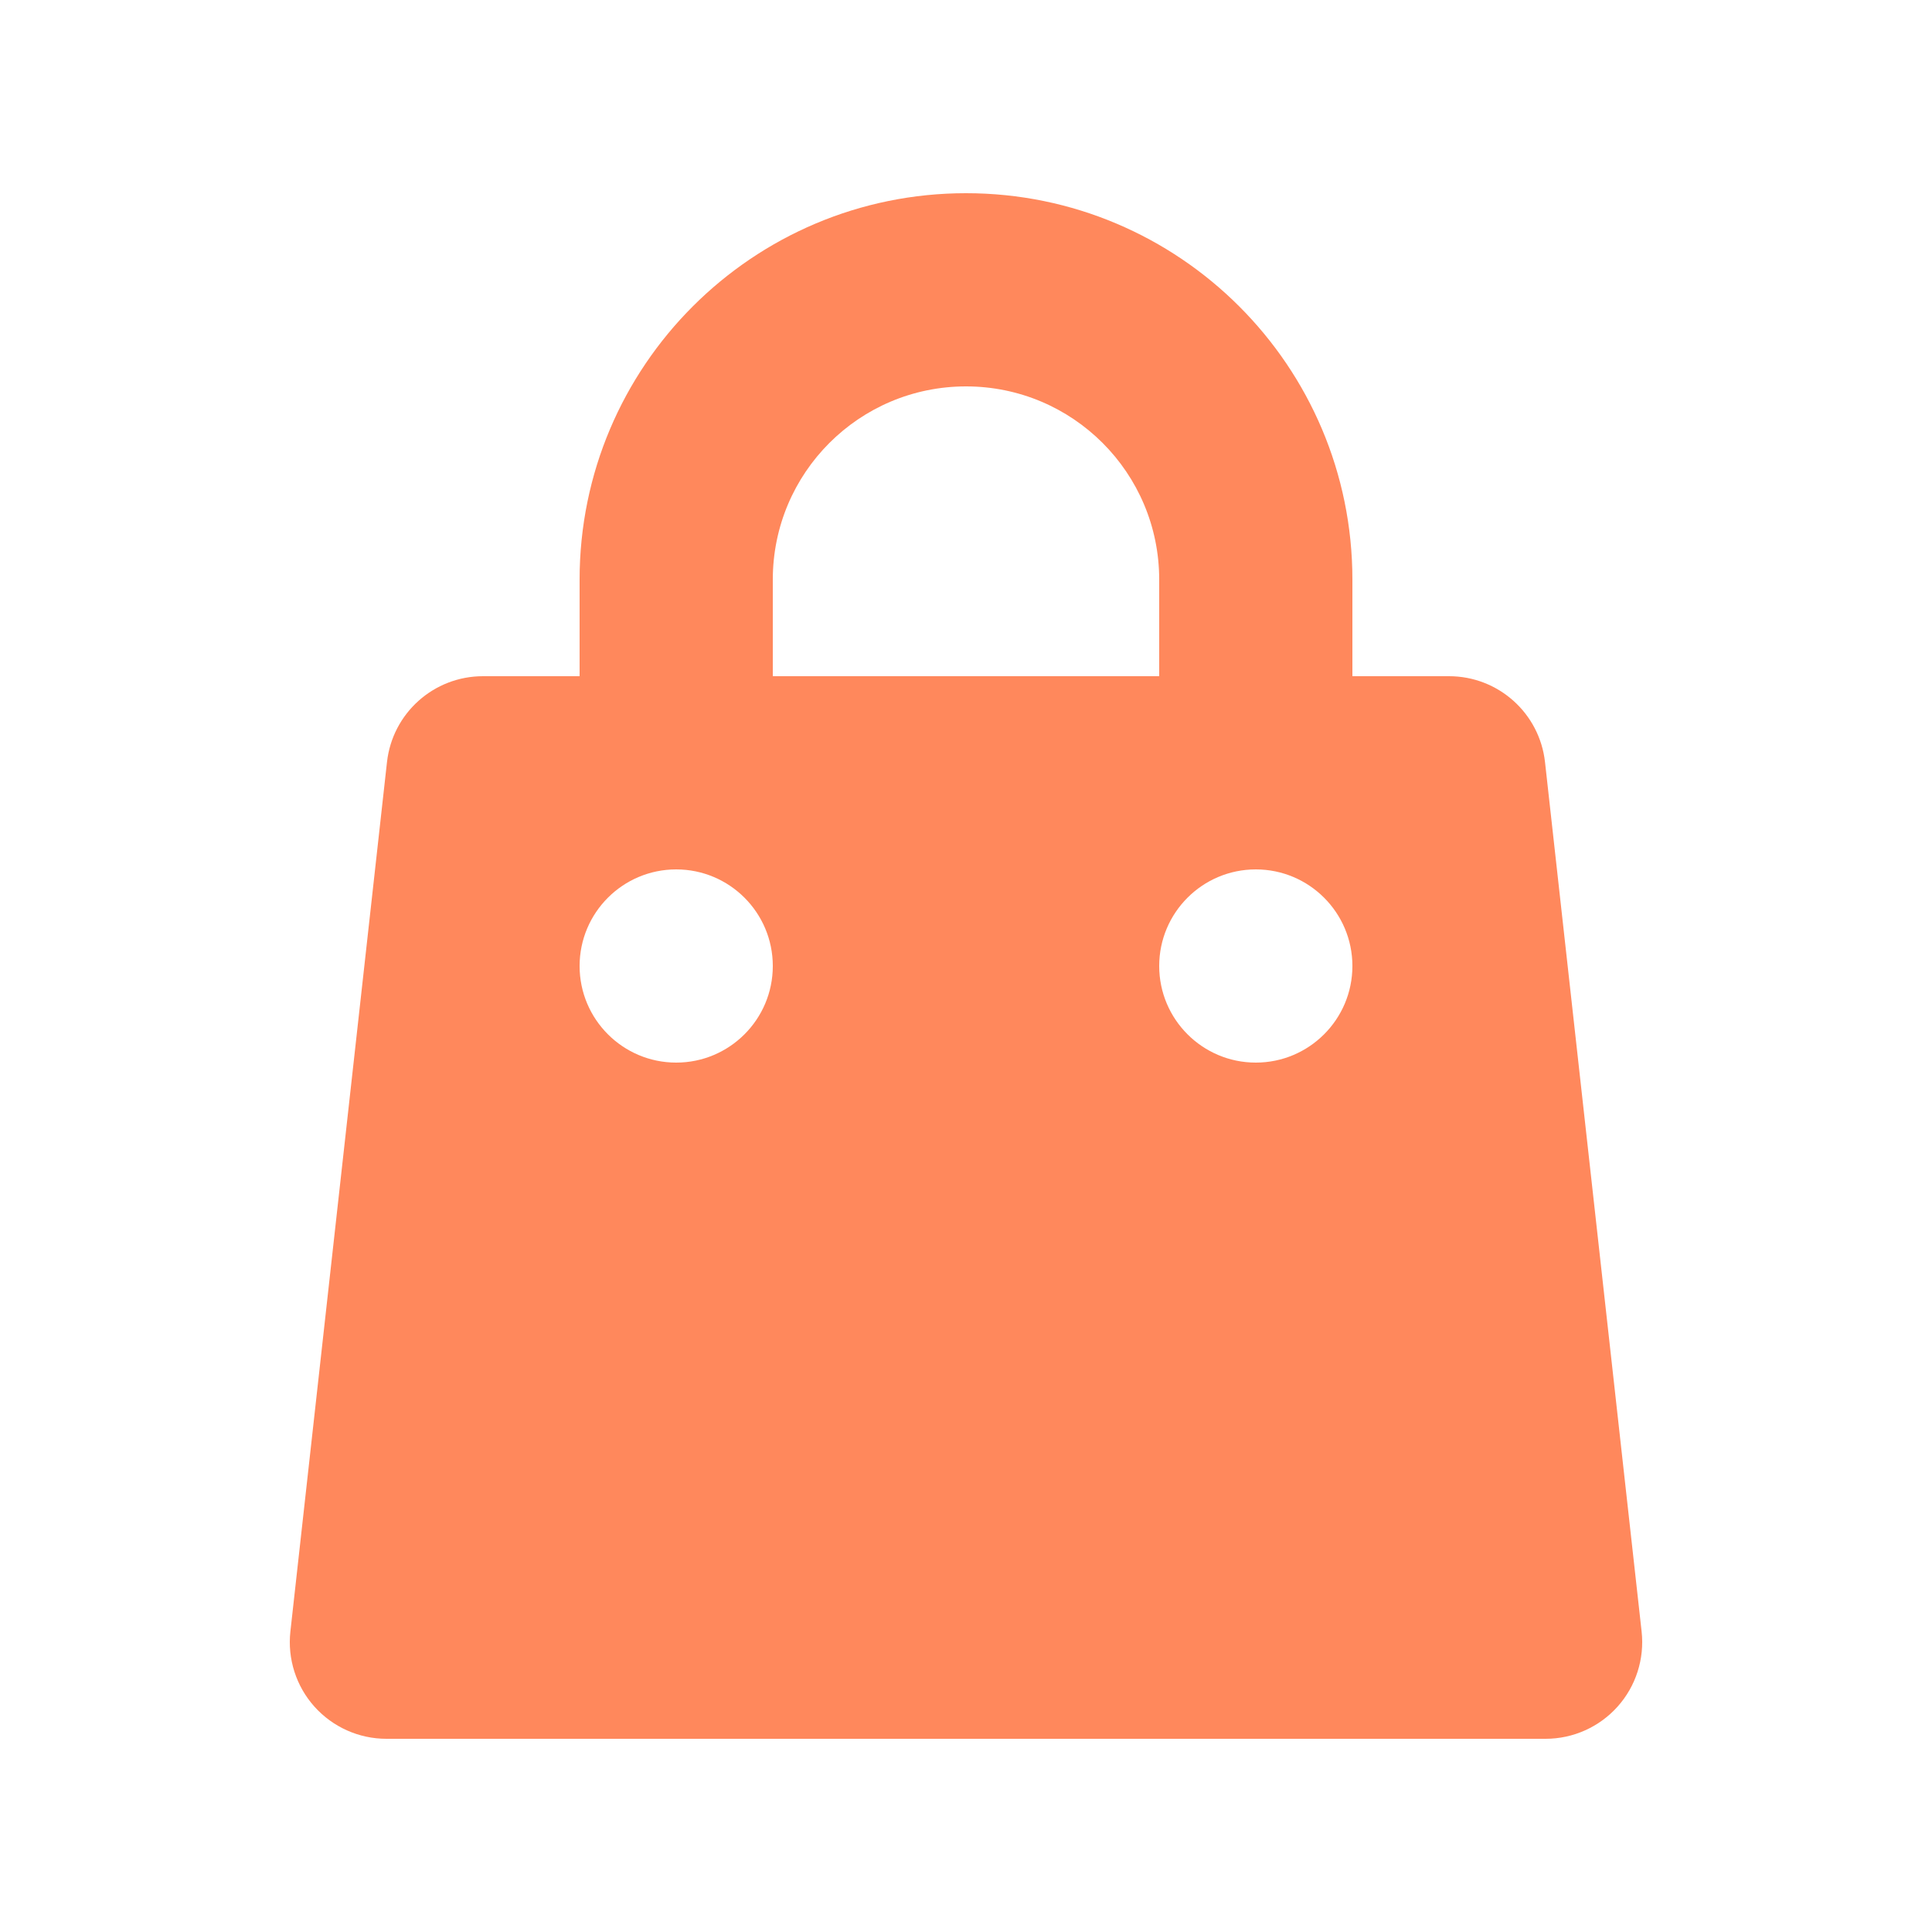 <svg width="20" height="20" viewBox="0 0 20 20" fill="none" xmlns="http://www.w3.org/2000/svg">
<path fill-rule="evenodd" clip-rule="evenodd" d="M10 2C7.791 2 6 3.791 6 6V7H5C4.49 7 4.062 7.383 4.006 7.89L3.006 16.89C2.975 17.172 3.065 17.455 3.255 17.667C3.445 17.879 3.716 18 4 18H16C16.284 18 16.555 17.879 16.745 17.667C16.935 17.455 17.025 17.172 16.994 16.89L15.994 7.89C15.938 7.383 15.51 7 15 7H14V6C14 3.791 12.209 2 10 2ZM12 7V6C12 4.895 11.105 4 10 4C8.895 4 8 4.895 8 6V7H12ZM6 10C6 9.448 6.448 9 7 9C7.552 9 8 9.448 8 10C8 10.552 7.552 11 7 11C6.448 11 6 10.552 6 10ZM13 9C12.448 9 12 9.448 12 10C12 10.552 12.448 11 13 11C13.552 11 14 10.552 14 10C14 9.448 13.552 9 13 9Z" fill="#FF885C"/>
</svg>
